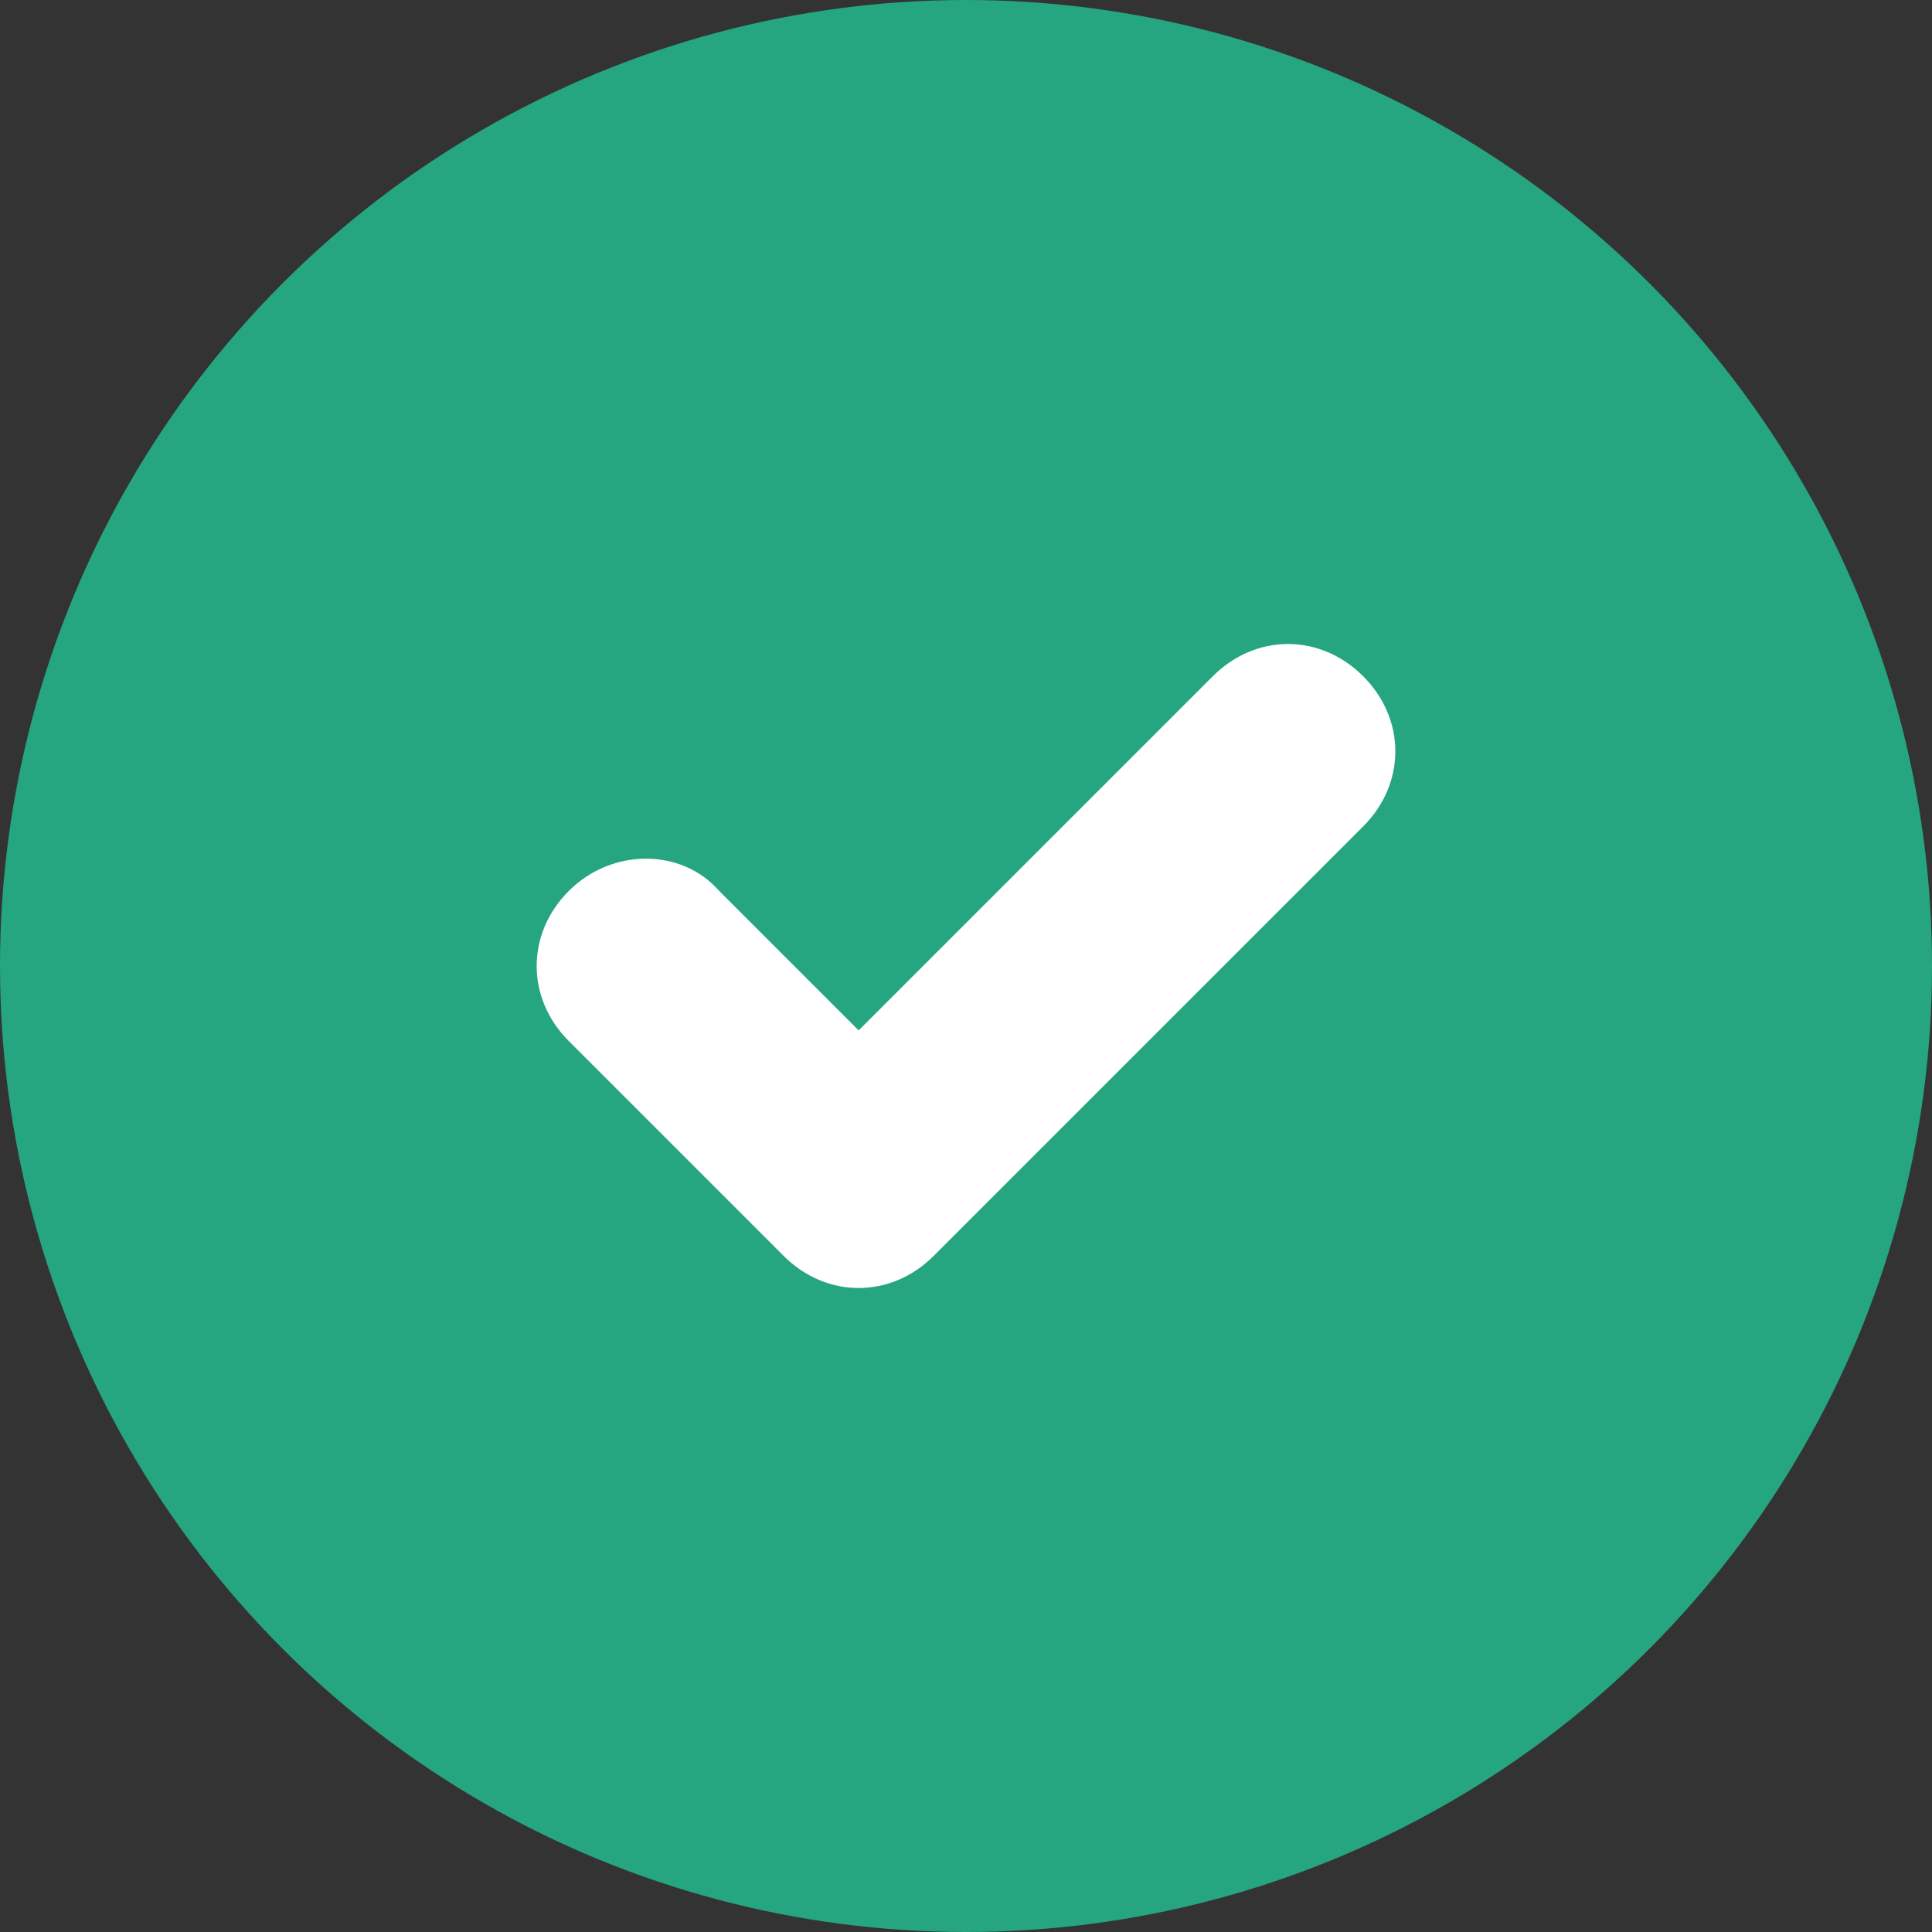 <svg xmlns="http://www.w3.org/2000/svg" width="18" height="18" viewBox="0 0 18 18" fill="none">
  <rect x="0" y="0" width="18" height="18" fill="#333333" stroke="none"/>
  <circle cx="9" cy="9" r="9" fill="#26A581"/>
  <path d="M8 12C7.75 12 7.5 11.9 7.3 11.7L5.3 9.7C4.9 9.3 4.9 8.7 5.3 8.3C5.7 7.9 6.35 7.9 6.7 8.3L8 9.6L11.3 6.3C11.7 5.9 12.3 5.9 12.7 6.3C13.1 6.7 13.1 7.3 12.7 7.7L8.7 11.7C8.5 11.9 8.25 12 8 12Z" fill="white"/>
</svg>